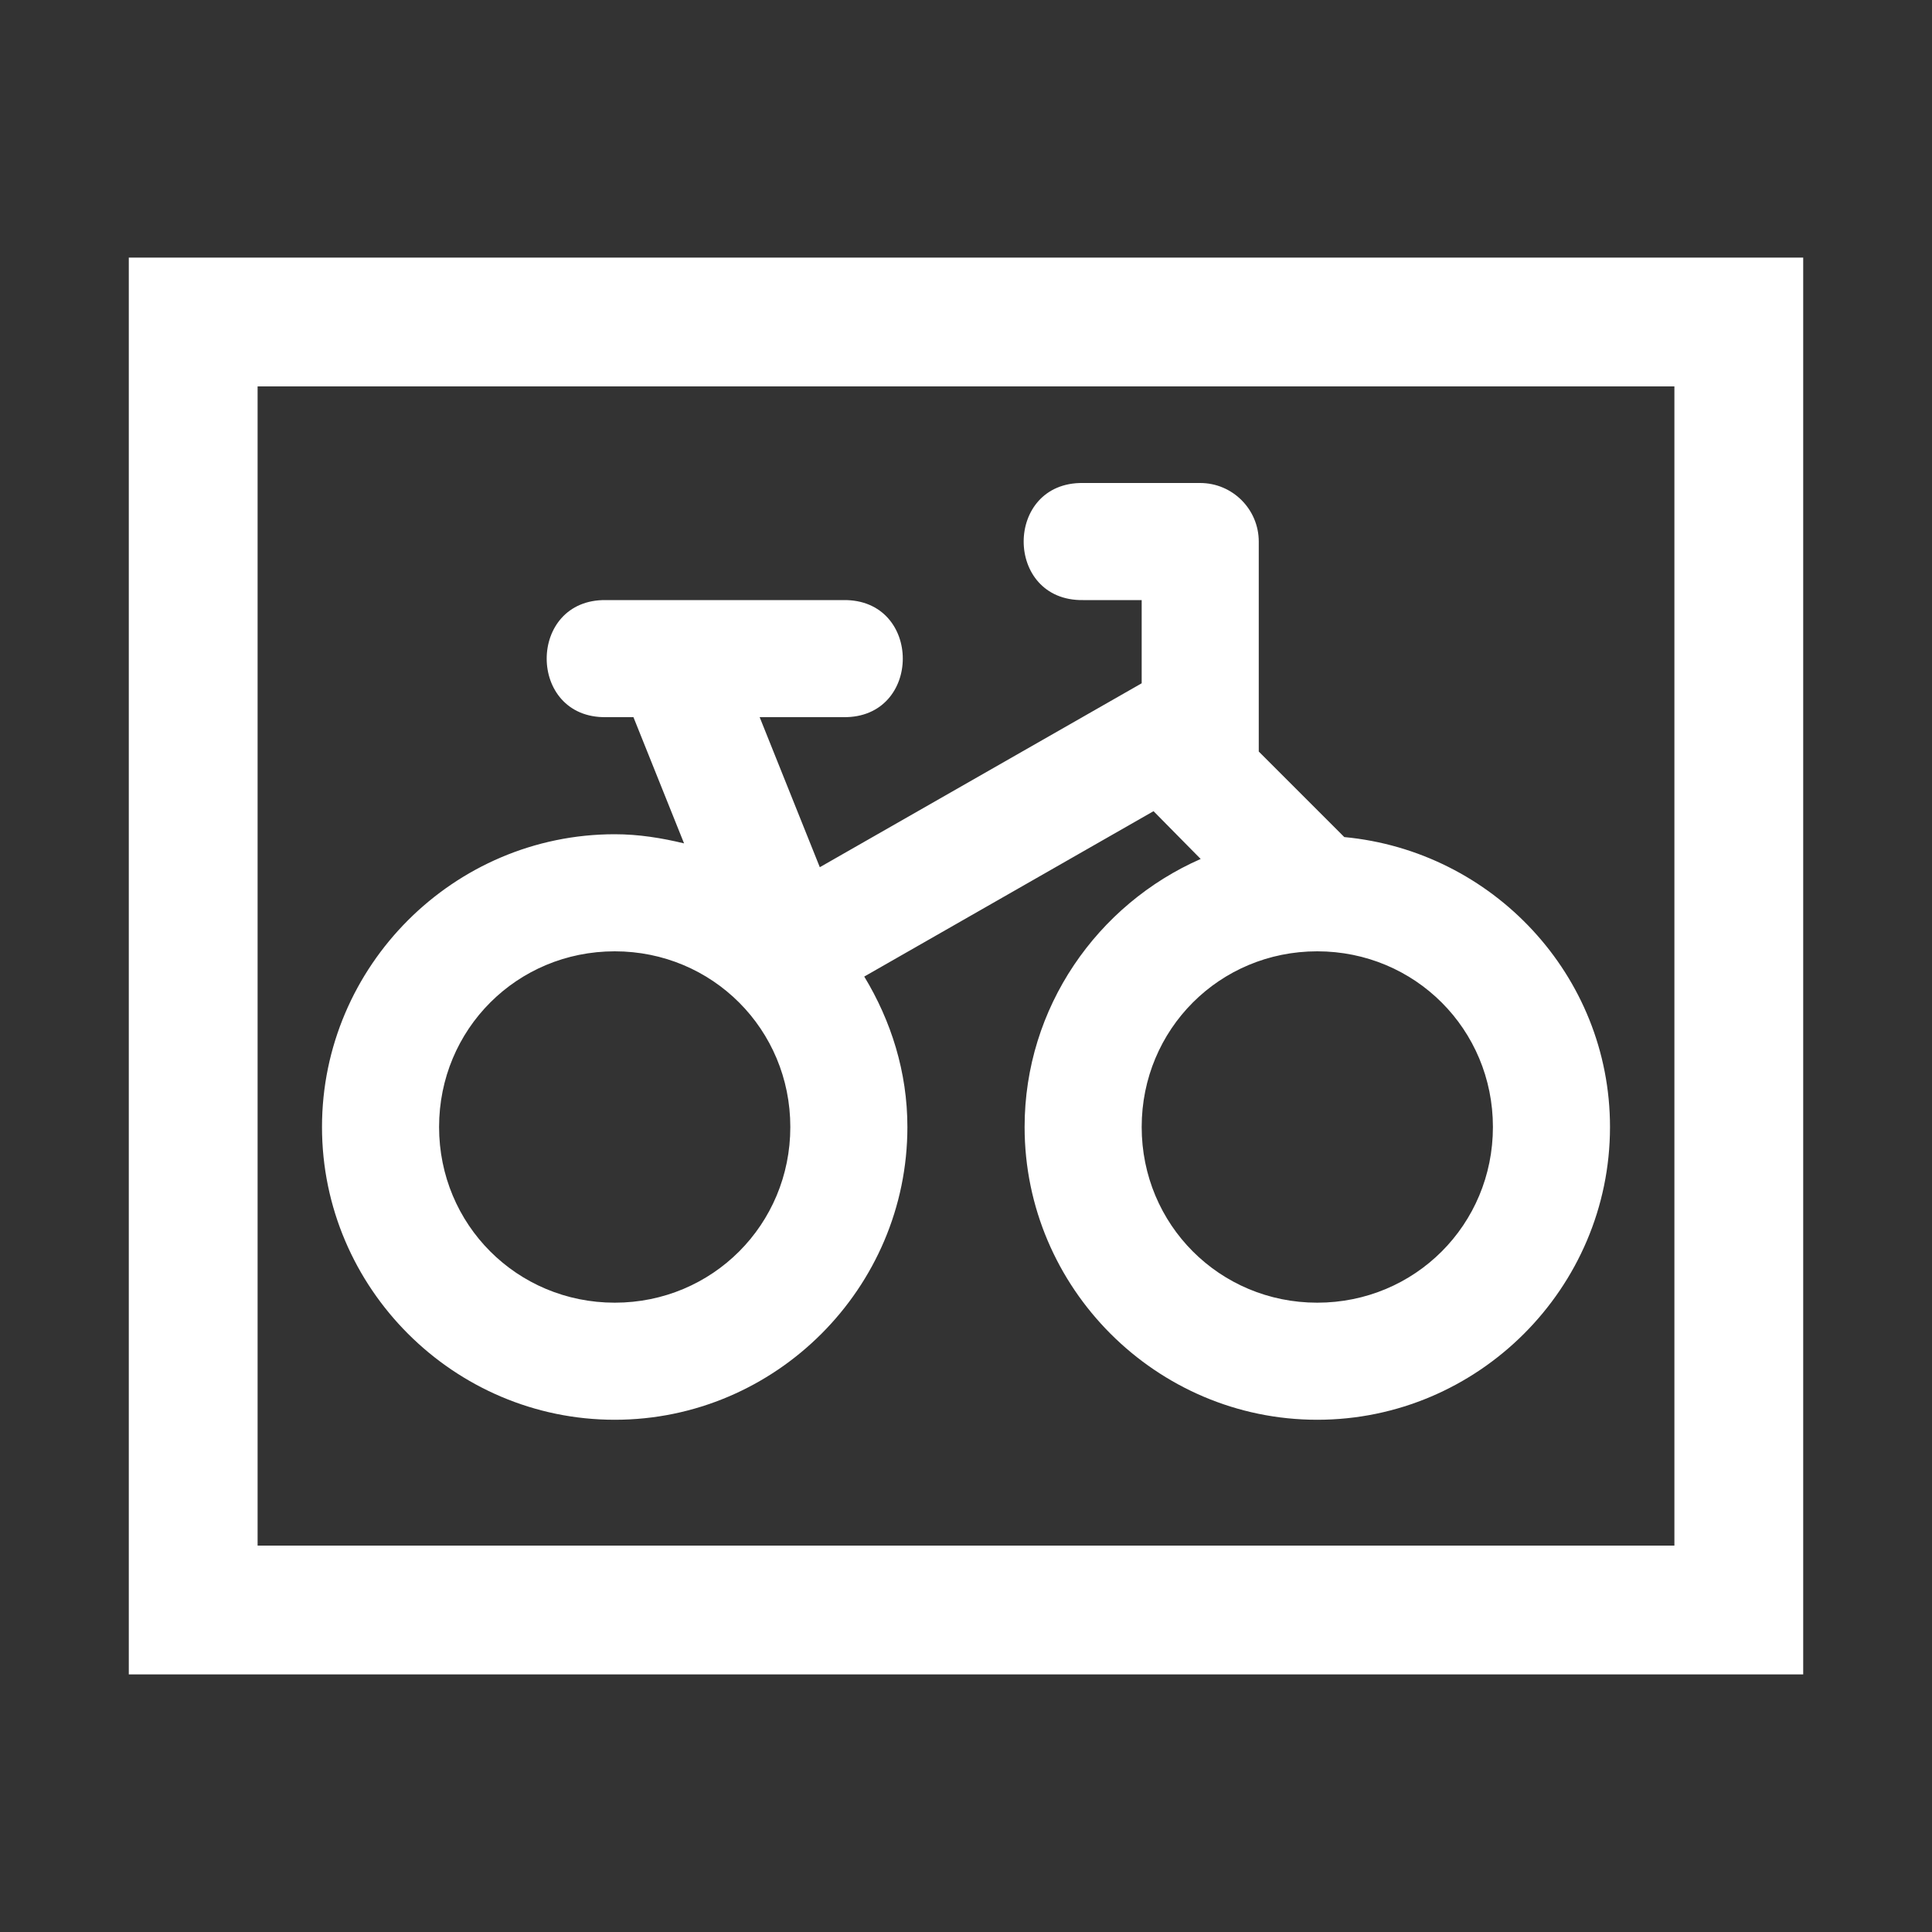<svg version="1.1" xmlns="http://www.w3.org/2000/svg" xlink="http://www.w3.org/1999/xlink" x="0px" y="0px" width="15px" height="15px" viewBox="0 0 15 15" style="enable-background:new 0 0 15 15;" space="preserve"><rect x="0" y="0" width="15" height="15" fill="#333333" stroke="none"/><path d="M1 2 14 2 14 13 1 13 1 2ZM2 3 2 12 13 12 13 3 2 3ZM8.409 3.75C7.794 3.741 7.794 4.668 8.409 4.659L8.864 4.659 8.864 5.305 6.365 6.733 5.898 5.568 6.548 5.568C7.163 5.577 7.163 4.65 6.548 4.659L4.705 4.659C4.091 4.65 4.091 5.577 4.705 5.568L4.918 5.568 5.311 6.548C5.137 6.506 4.959 6.477 4.773 6.477 3.523 6.477 2.5 7.5 2.5 8.75 2.5 10 3.523 11.023 4.773 11.023 6.023 11.023 7.045 10 7.045 8.75 7.045 8.322 6.918 7.925 6.71 7.582L8.956 6.298 9.322 6.669C8.52 7.021 7.955 7.822 7.955 8.75 7.955 10 8.977 11.023 10.227 11.023 11.477 11.023 12.5 10 12.5 8.75 12.5 7.572 11.588 6.607 10.437 6.499L9.773 5.835 9.773 4.205C9.773 3.954 9.569 3.75 9.318 3.75L8.409 3.75ZM4.773 7.386C5.531 7.386 6.136 7.992 6.136 8.75 6.136 9.508 5.531 10.114 4.773 10.114 4.014 10.114 3.409 9.508 3.409 8.75 3.409 7.991 4.014 7.386 4.773 7.386ZM10.227 7.386C10.986 7.386 11.591 7.992 11.591 8.75 11.591 9.508 10.986 10.114 10.227 10.114 9.469 10.114 8.864 9.508 8.864 8.75 8.864 7.991 9.469 7.386 10.227 7.386Z" fill="#FFFFFF"/></svg>